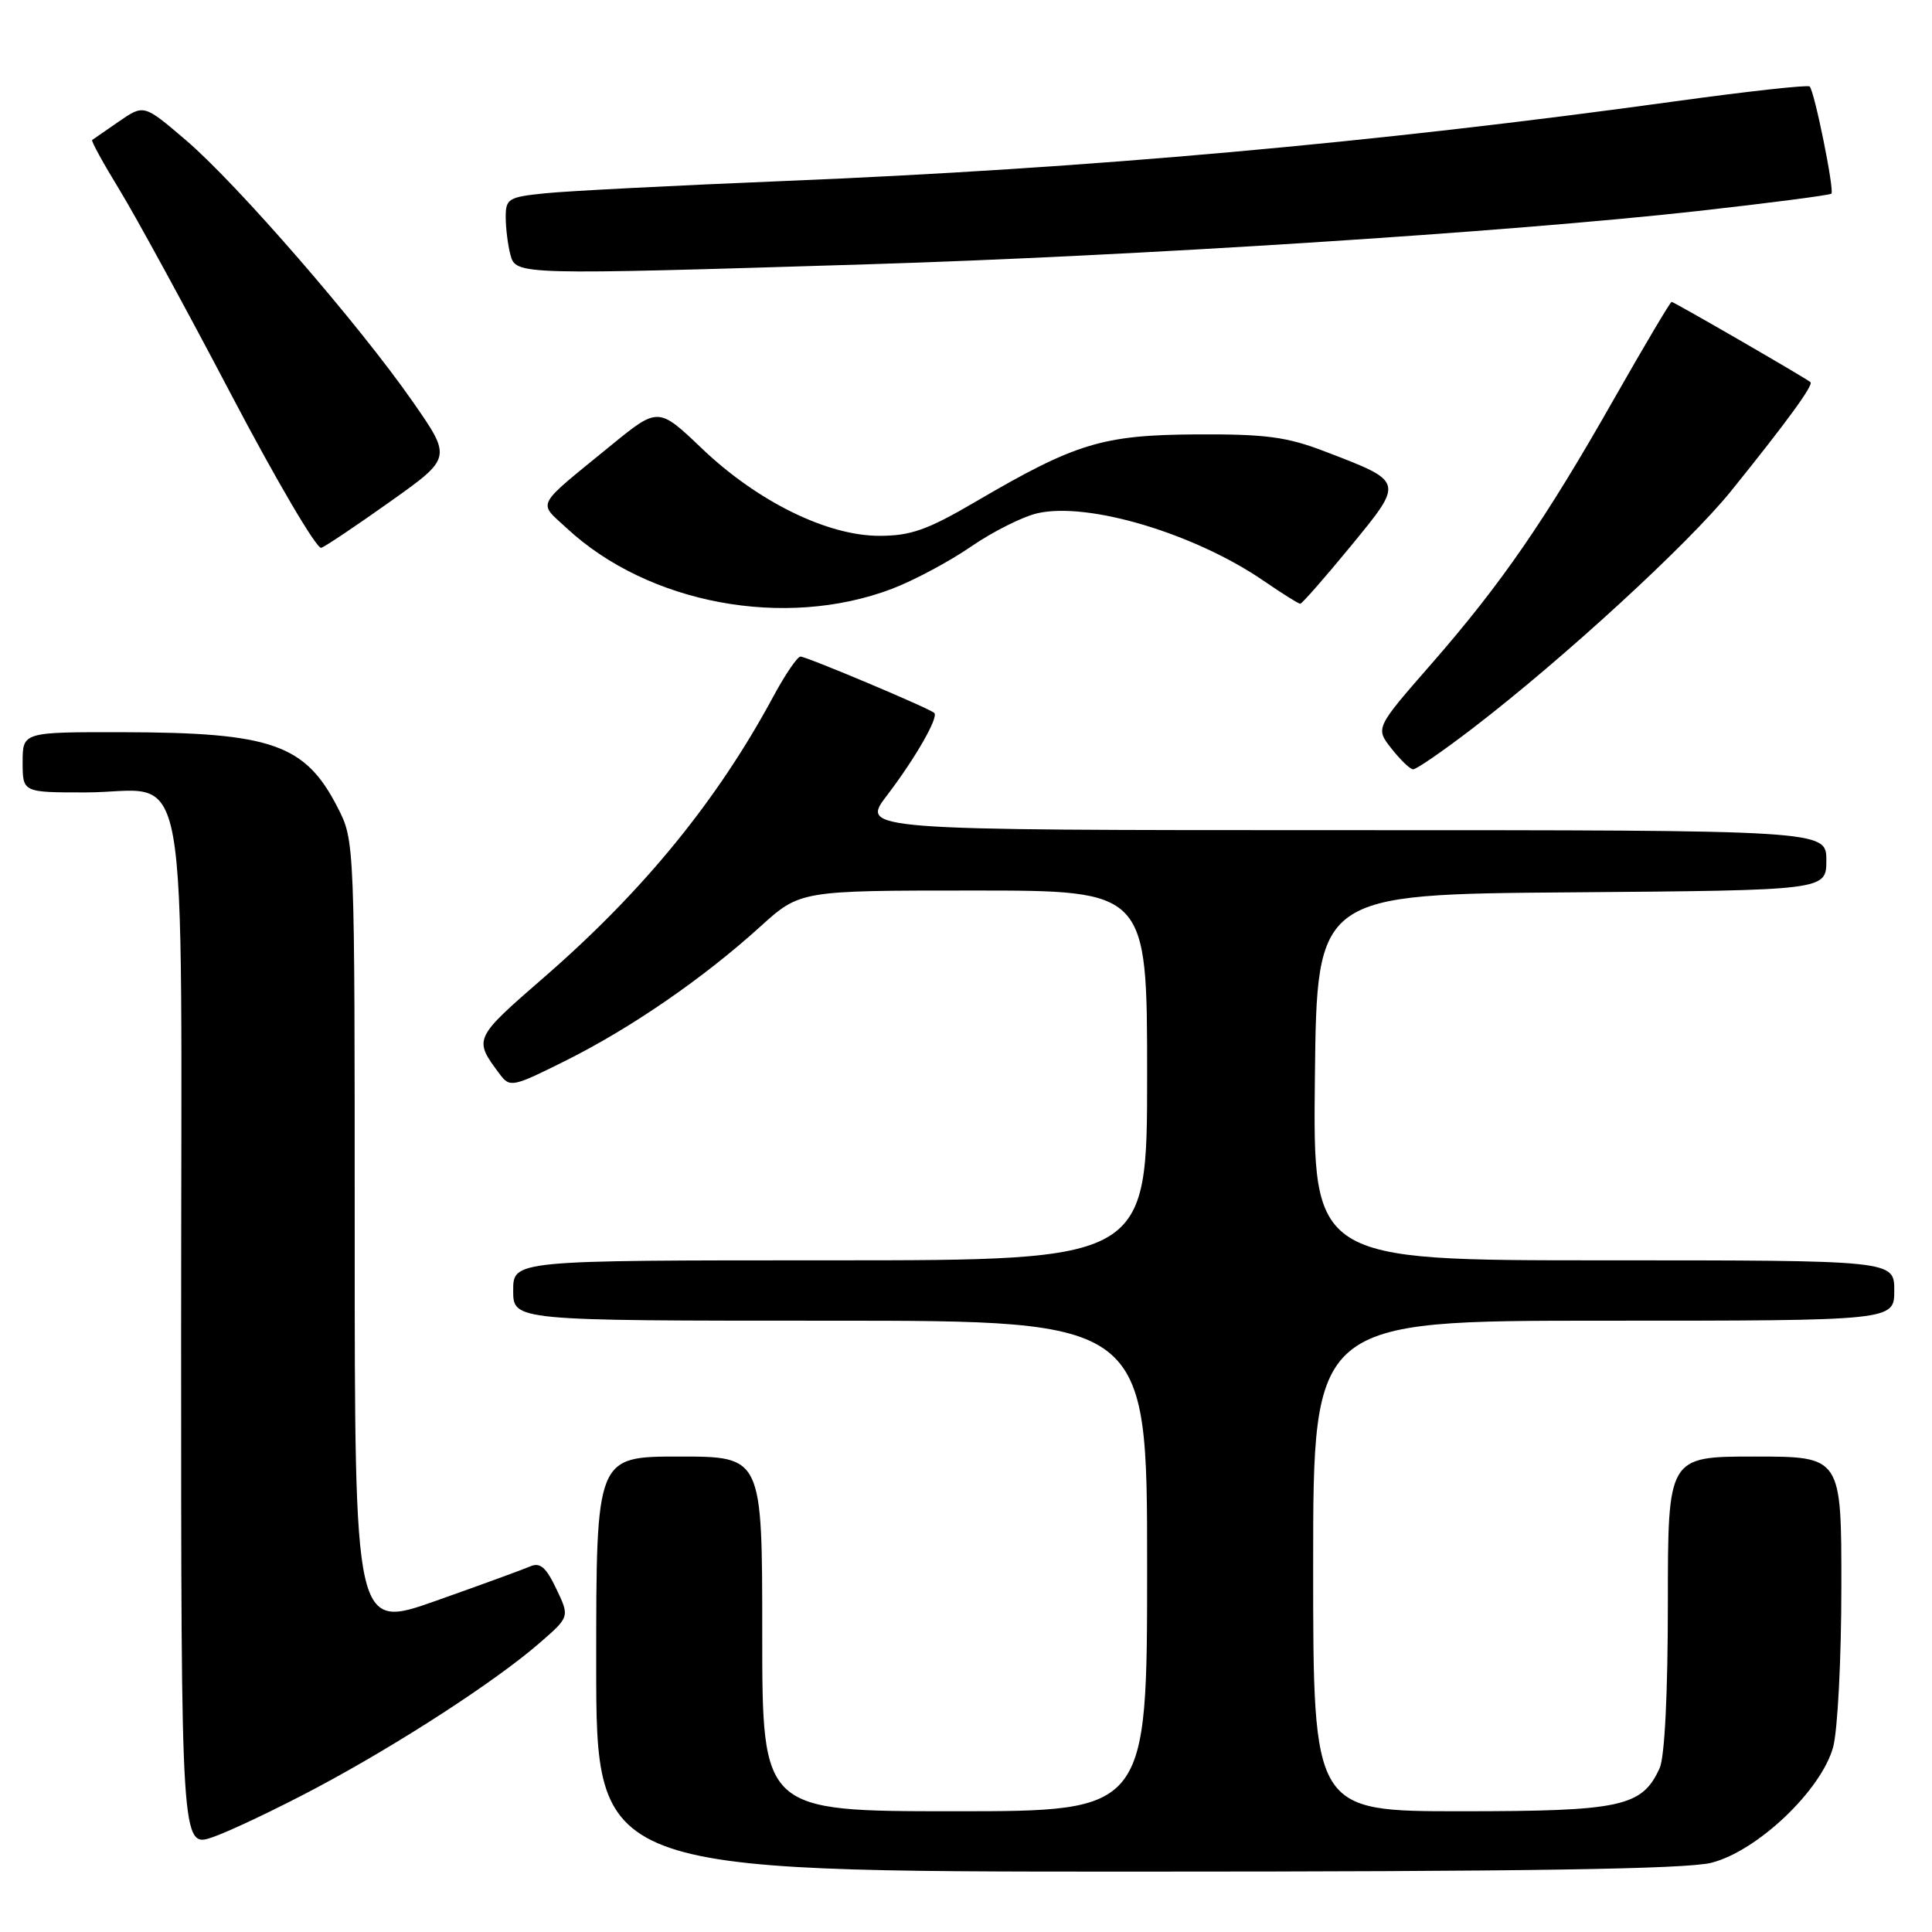 <?xml version="1.0" encoding="UTF-8" standalone="no"?>
<!DOCTYPE svg PUBLIC "-//W3C//DTD SVG 1.1//EN" "http://www.w3.org/Graphics/SVG/1.1/DTD/svg11.dtd" >
<svg xmlns="http://www.w3.org/2000/svg" xmlns:xlink="http://www.w3.org/1999/xlink" version="1.1" viewBox="0 0 256 256">
 <g >
 <path fill="currentColor"
d=" M 226.75 246.83 C 232.84 245.30 241.33 237.23 242.90 231.50 C 243.50 229.30 243.99 219.74 243.99 210.25 C 244.00 193.00 244.00 193.00 232.50 193.00 C 221.00 193.00 221.00 193.00 221.00 212.45 C 221.00 224.31 220.58 232.84 219.91 234.29 C 217.58 239.41 214.84 240.00 193.60 240.00 C 174.00 240.00 174.00 240.00 174.00 207.50 C 174.00 175.00 174.00 175.00 212.50 175.00 C 251.00 175.00 251.00 175.00 251.00 171.00 C 251.00 167.00 251.00 167.00 212.48 167.00 C 173.96 167.00 173.96 167.00 174.23 142.75 C 174.50 118.50 174.50 118.50 208.25 118.24 C 242.00 117.97 242.00 117.97 242.00 113.99 C 242.00 110.00 242.00 110.00 178.01 110.00 C 114.01 110.00 114.01 110.00 117.55 105.37 C 121.27 100.49 124.39 95.05 123.80 94.47 C 123.21 93.88 106.87 87.00 106.07 87.00 C 105.66 87.00 104.05 89.36 102.49 92.25 C 95.08 106.02 85.33 117.98 72.19 129.41 C 62.70 137.66 62.71 137.63 66.24 142.36 C 67.57 144.13 67.94 144.05 75.06 140.49 C 83.69 136.17 93.19 129.62 100.72 122.80 C 106.02 118.00 106.02 118.00 129.01 118.00 C 152.00 118.00 152.00 118.00 152.00 142.50 C 152.00 167.00 152.00 167.00 110.00 167.00 C 68.00 167.00 68.00 167.00 68.00 171.00 C 68.00 175.00 68.00 175.00 110.00 175.00 C 152.00 175.00 152.00 175.00 152.00 207.50 C 152.00 240.00 152.00 240.00 126.50 240.00 C 101.00 240.00 101.00 240.00 101.00 216.50 C 101.00 193.00 101.00 193.00 90.00 193.00 C 79.00 193.00 79.00 193.00 79.00 220.50 C 79.00 248.00 79.00 248.00 150.56 248.00 C 201.80 248.00 223.43 247.67 226.75 246.83 Z  M 42.00 236.86 C 52.89 231.06 65.68 222.76 71.49 217.71 C 75.49 214.24 75.49 214.24 73.71 210.52 C 72.34 207.64 71.56 206.98 70.22 207.57 C 69.27 207.98 63.66 210.03 57.75 212.12 C 47.00 215.92 47.00 215.92 47.00 163.67 C 47.00 111.46 47.00 111.42 44.75 107.02 C 40.45 98.61 36.02 97.06 16.25 97.02 C 3.00 97.00 3.00 97.00 3.00 101.00 C 3.00 105.00 3.00 105.00 11.28 105.00 C 25.43 105.00 24.00 96.94 24.00 176.51 C 24.00 244.91 24.00 244.91 28.25 243.41 C 30.58 242.59 36.77 239.64 42.00 236.86 Z  M 195.23 96.43 C 207.19 87.25 223.72 72.07 229.37 65.07 C 236.85 55.79 240.34 51.00 239.89 50.63 C 239.13 50.01 221.81 40.00 221.50 40.00 C 221.32 40.00 217.92 45.74 213.93 52.75 C 204.74 68.94 198.94 77.35 189.65 87.99 C 182.24 96.47 182.24 96.47 184.37 99.18 C 185.54 100.67 186.83 101.91 187.23 101.94 C 187.64 101.98 191.24 99.49 195.23 96.43 Z  M 118.17 78.03 C 121.08 76.92 125.81 74.40 128.69 72.41 C 131.57 70.43 135.54 68.44 137.50 68.00 C 144.25 66.48 158.35 70.71 167.48 76.99 C 169.89 78.64 172.05 80.00 172.29 80.00 C 172.52 80.00 175.51 76.59 178.94 72.42 C 186.09 63.70 186.14 63.88 175.50 59.80 C 170.50 57.88 167.68 57.51 158.50 57.56 C 146.06 57.64 142.53 58.71 129.22 66.51 C 122.88 70.22 120.67 71.00 116.52 71.00 C 109.61 71.00 100.39 66.46 93.05 59.47 C 87.22 53.90 87.22 53.90 80.86 59.10 C 70.77 67.34 71.26 66.43 75.11 70.00 C 85.91 80.03 104.02 83.40 118.17 78.03 Z  M 51.75 66.43 C 59.87 60.66 59.87 60.66 54.68 53.21 C 47.58 43.00 31.40 24.35 24.64 18.58 C 19.07 13.82 19.07 13.82 15.78 16.08 C 13.98 17.33 12.37 18.44 12.21 18.55 C 12.05 18.66 13.67 21.62 15.82 25.13 C 17.96 28.63 24.62 40.83 30.61 52.24 C 36.60 63.64 41.98 72.80 42.57 72.59 C 43.16 72.38 47.29 69.60 51.75 66.43 Z  M 115.00 35.02 C 150.41 33.93 199.95 30.75 224.90 27.97 C 234.48 26.90 242.47 25.86 242.67 25.66 C 243.09 25.24 240.43 12.09 239.79 11.46 C 239.55 11.22 231.51 12.11 221.93 13.43 C 182.08 18.94 144.09 22.34 104.00 23.98 C 89.42 24.58 75.14 25.31 72.25 25.61 C 67.35 26.11 67.00 26.32 67.01 28.82 C 67.02 30.29 67.30 32.51 67.63 33.75 C 68.35 36.45 68.52 36.45 115.00 35.02 Z "/>
</g>
</svg>